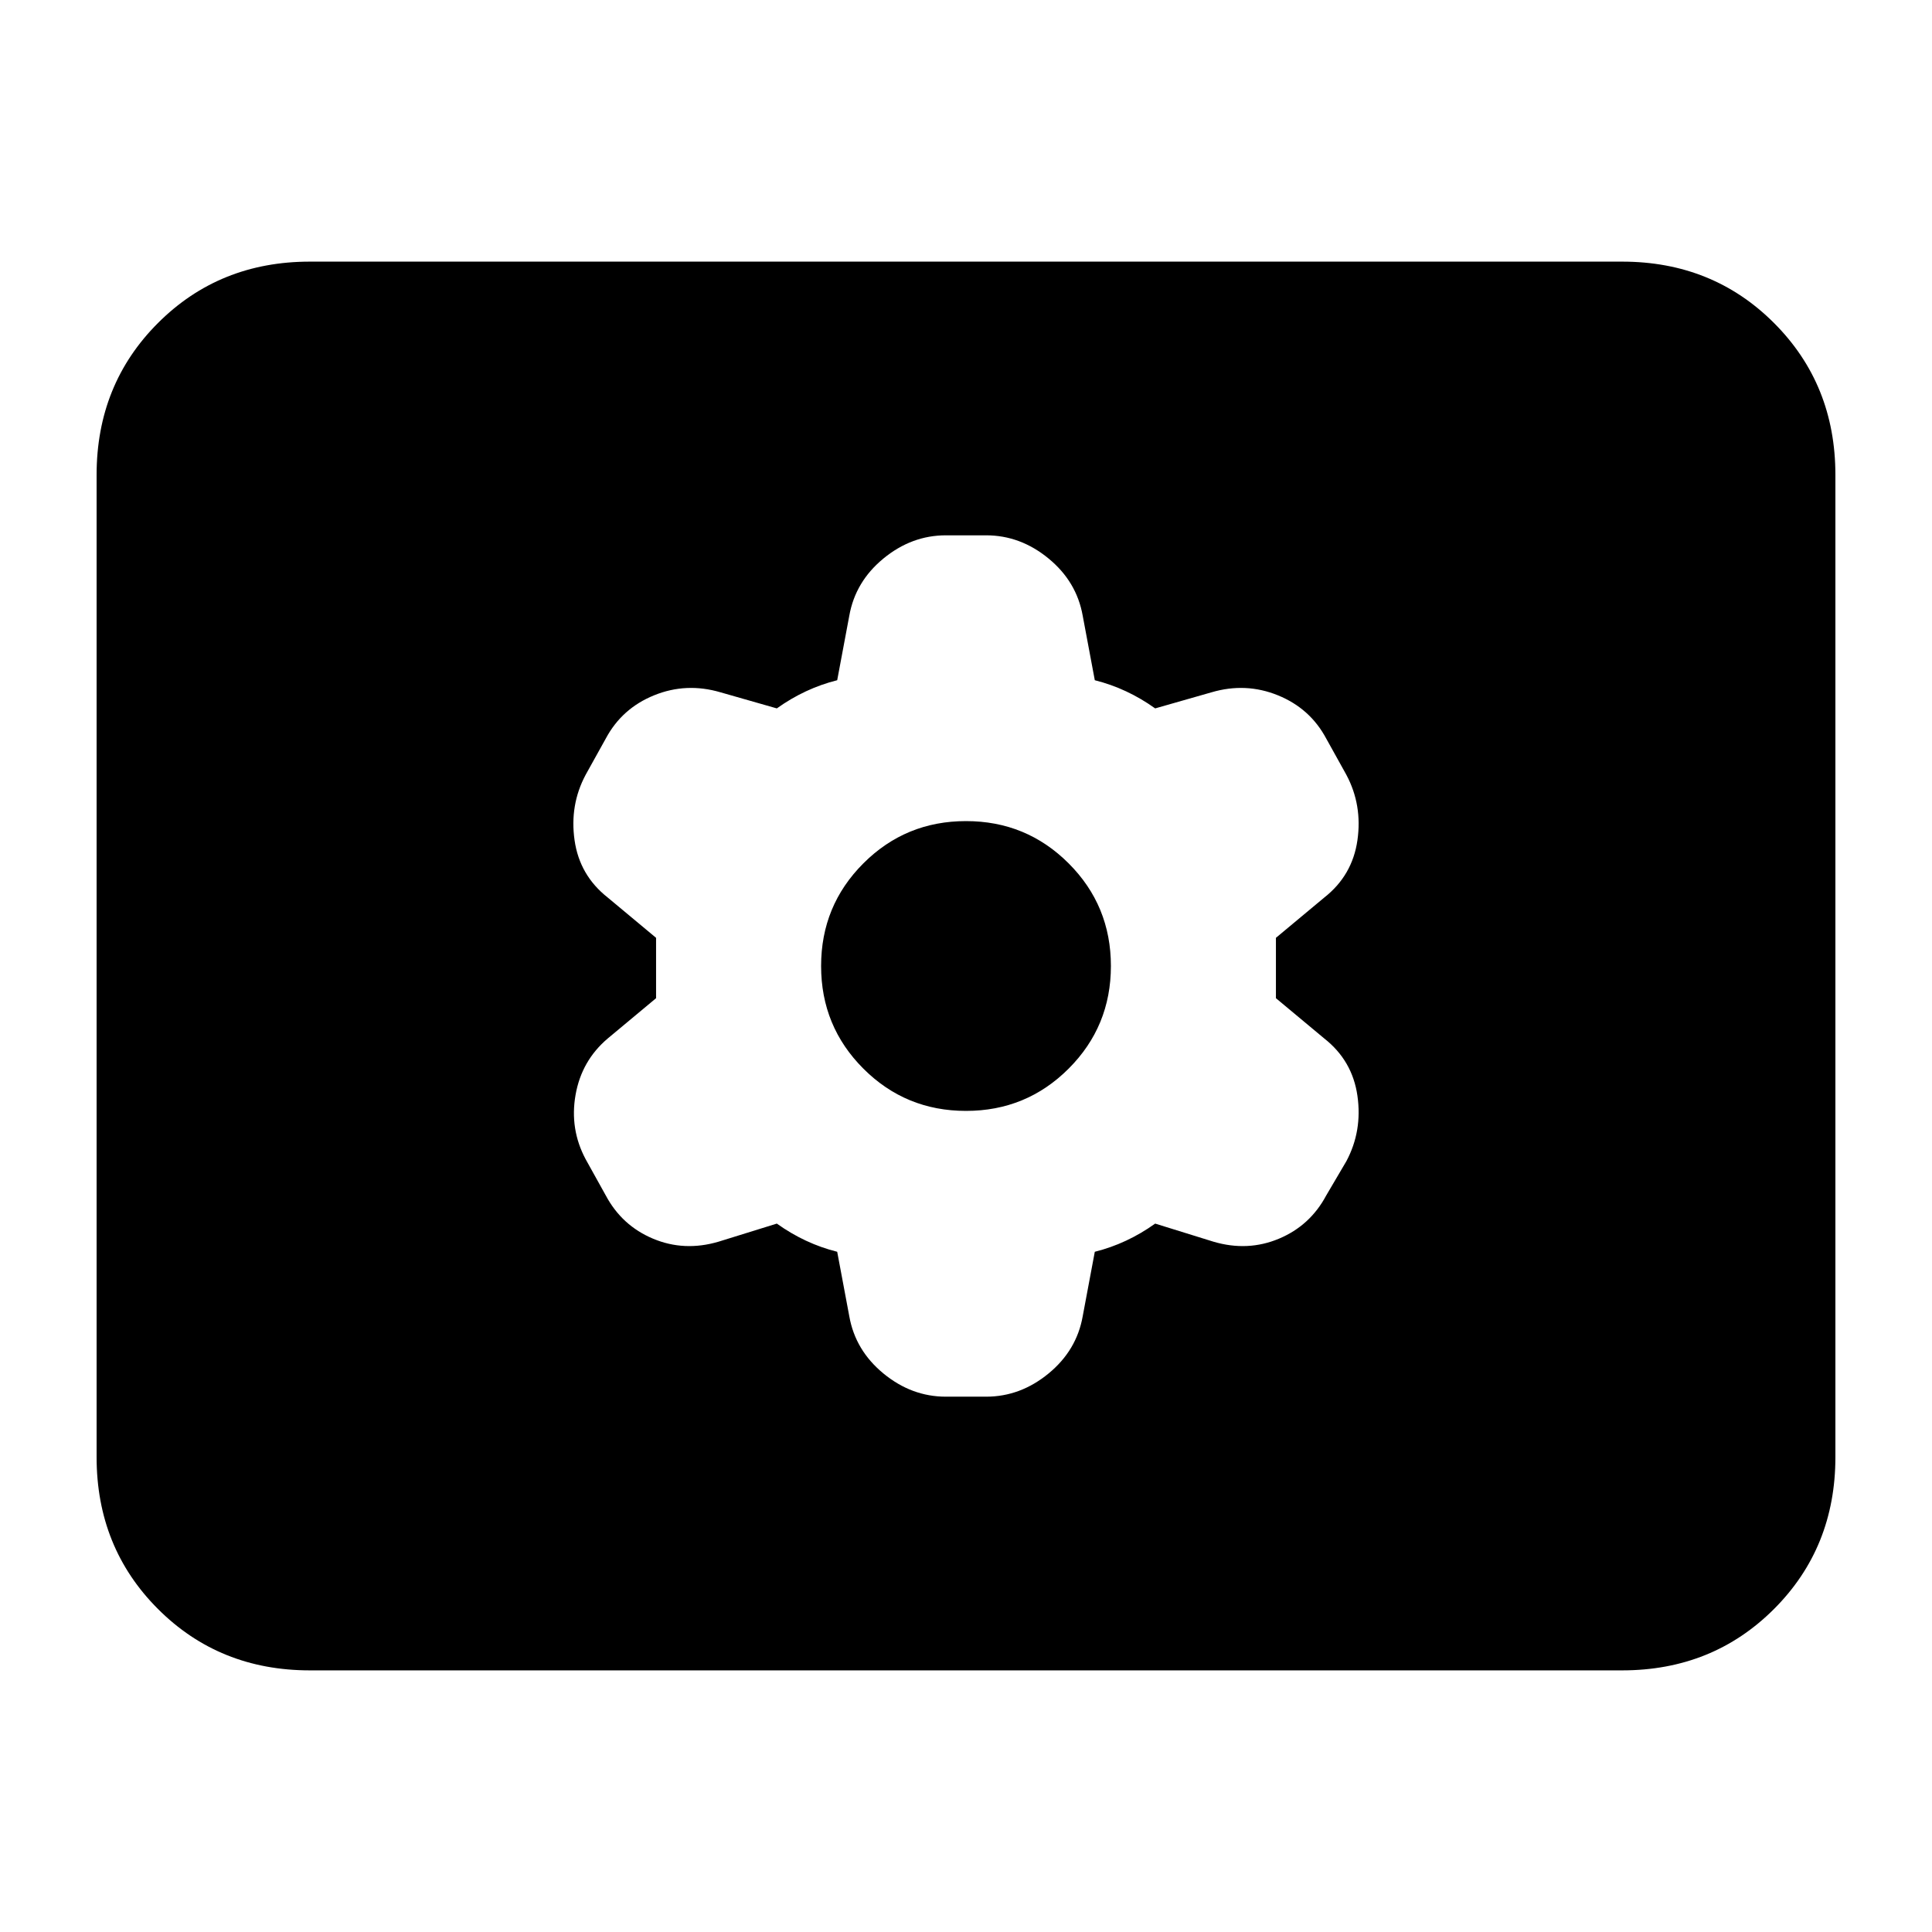<svg xmlns="http://www.w3.org/2000/svg" height="24" viewBox="0 -960 960 960" width="24"><path d="M154-130q-45 0-75.5-30.5T48-236v-488q0-45 30.5-75.5T154-830h652q45 0 75.5 30.5T912-724v488q0 45-30.5 75.5T806-130H154Zm232-222q7 5 14.5 8.5T416-338l6 32q3 17 17 28.5t31 11.5h20q17 0 31-11.5t17-28.5l6-32q8-2 15.5-5.5T574-352l29 9q17 5 32.5-1.5T659-366l10-17q8-15 5.5-32.5T658-444l-24-20v-30l24-20q14-11 16.5-28.5T669-575l-10-18q-8-15-24-21.5t-33-1.5l-28 8q-7-5-14.5-8.5T544-622l-6-32q-3-17-17-28.5T490-694h-20q-17 0-31 11.5T422-654l-6 32q-8 2-15.5 5.5T386-608l-28-8q-17-5-33 1.5T301-593l-10 18q-8 15-5.5 32.5T302-514l24 20v30l-24 20q-13 11-16 28t5 32l10 18q8 15 23.5 21.5T357-343l29-9Zm94-56q-30 0-51-21t-21-51q0-30 21-51t51-21q30 0 51 21t21 51q0 30-21 51t-51 21Z"/></svg>
